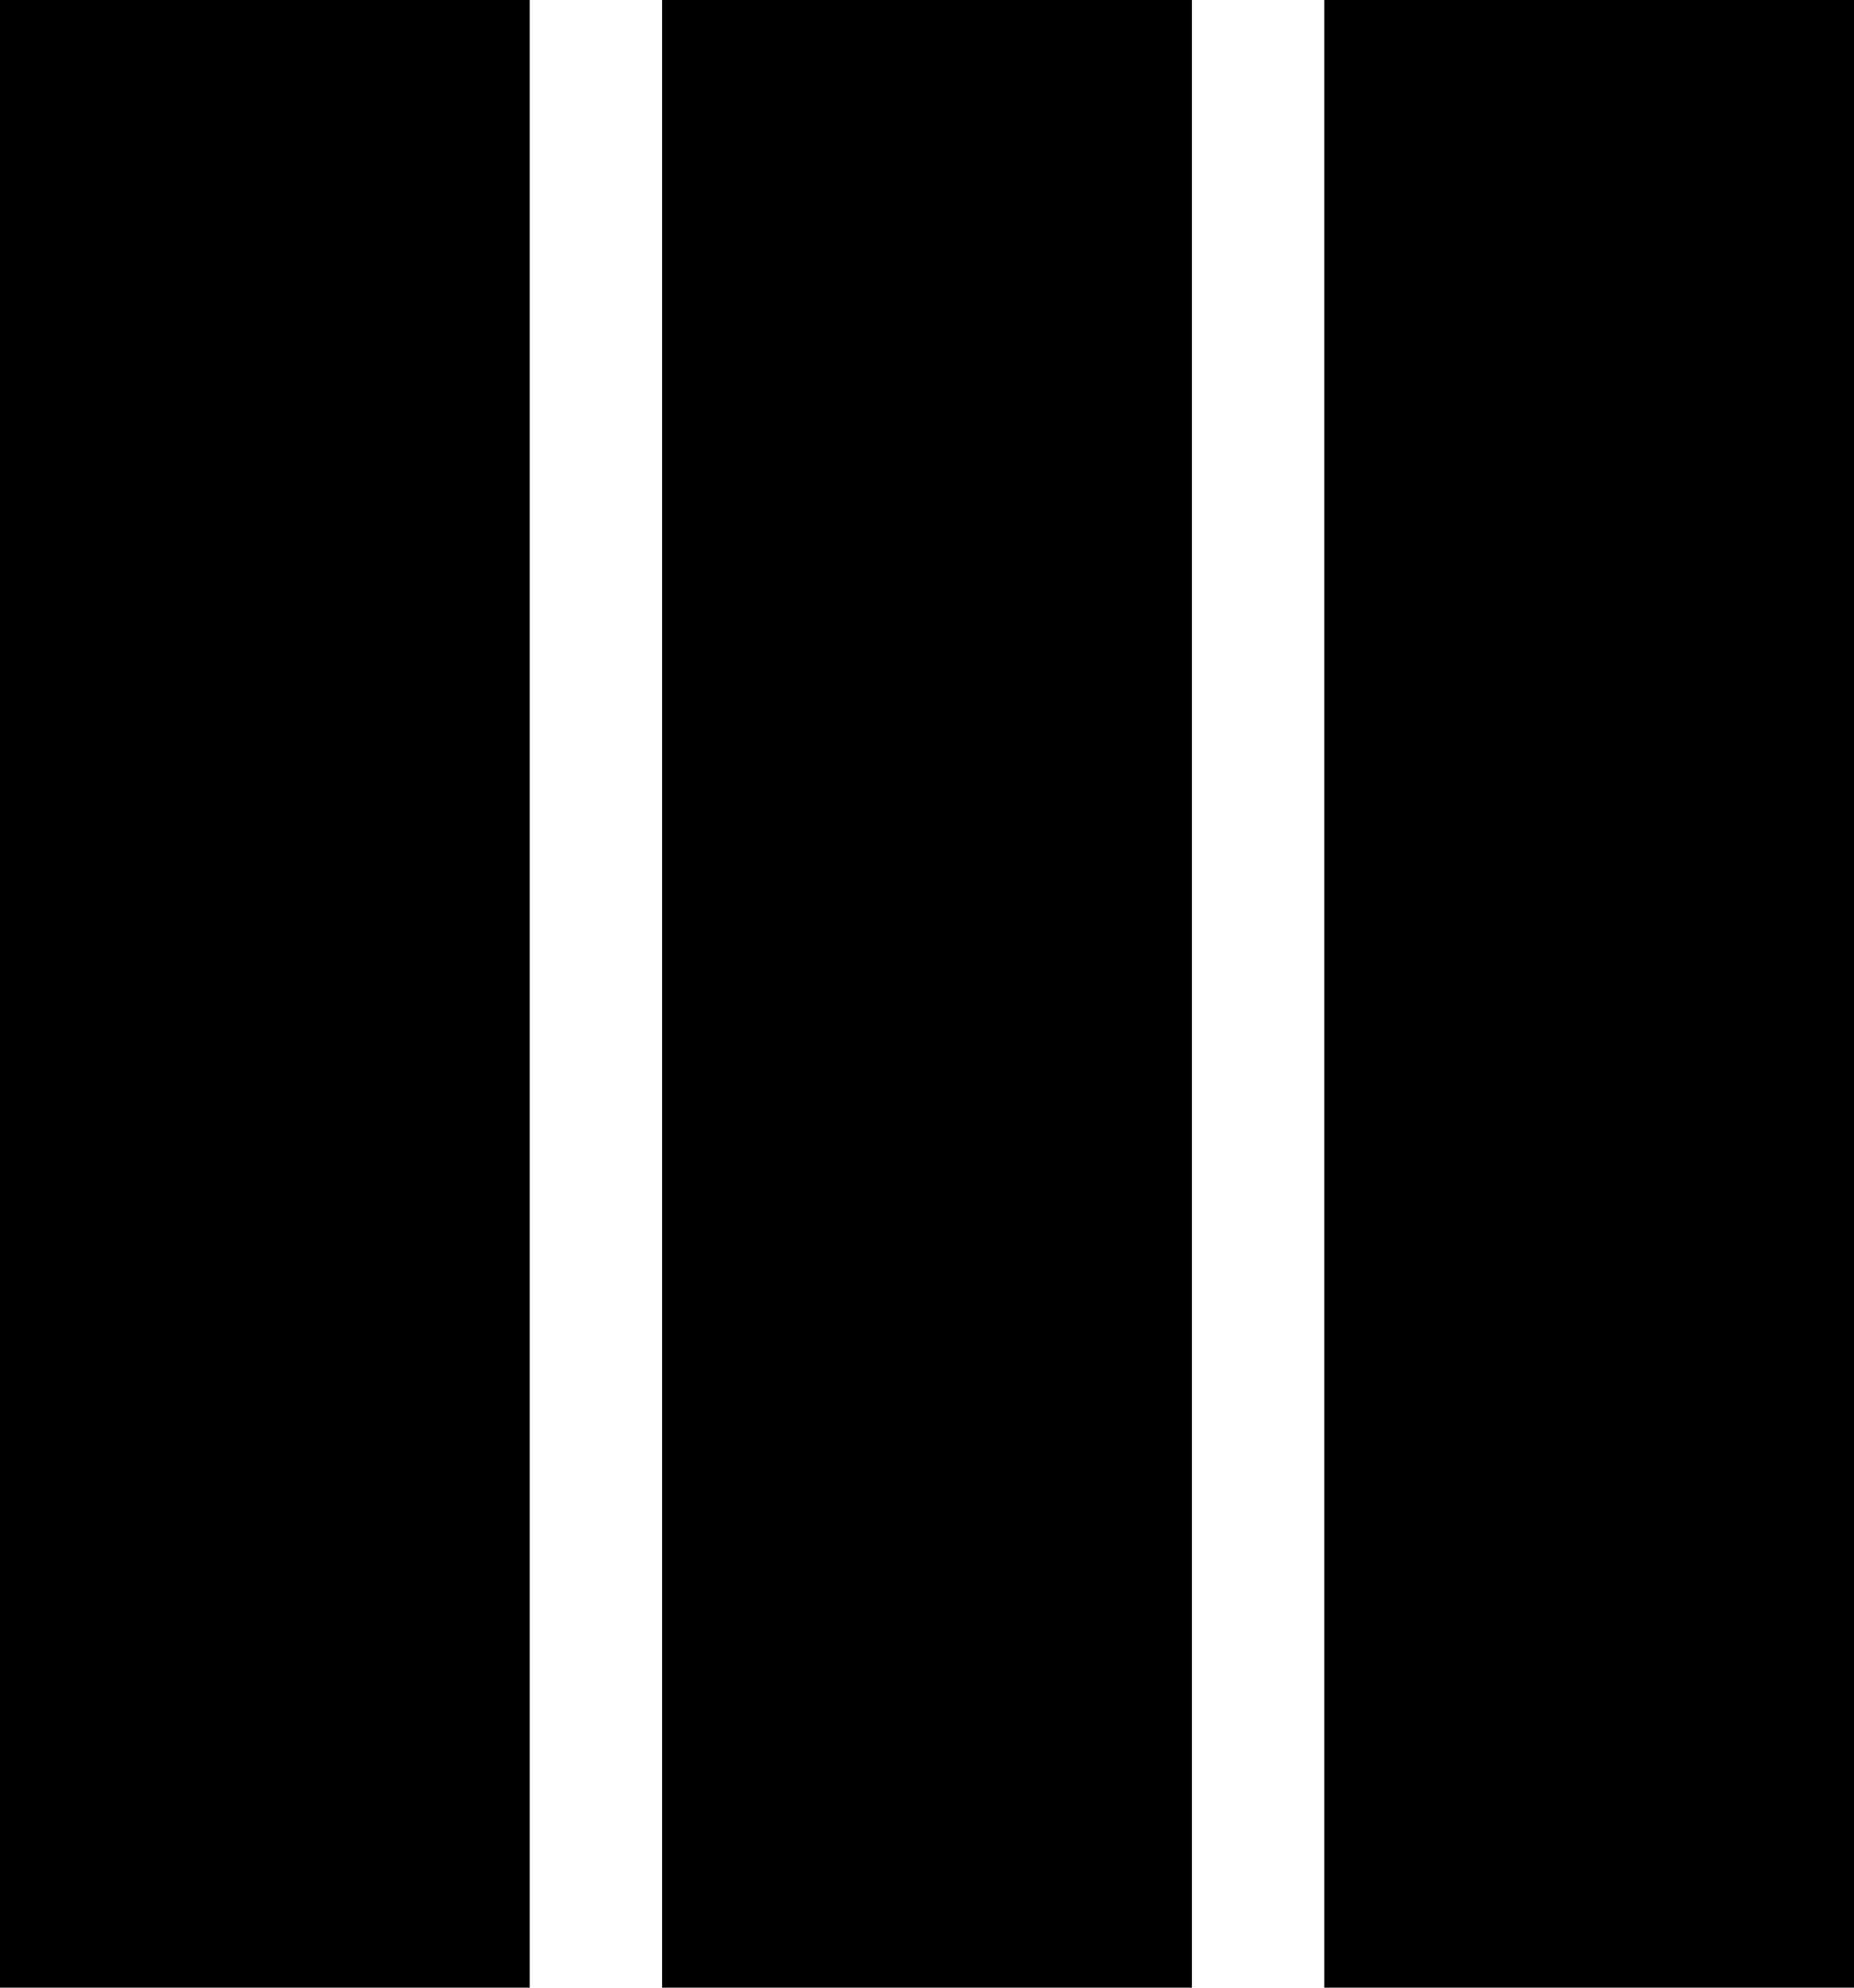 <svg width="28" height="30" viewBox="0 0 28 30" fill="none" xmlns="http://www.w3.org/2000/svg">
<g clip-path="url(#clip0_2008_2)">
<rect x="8" y="30" width="8" height="30" transform="rotate(180 8 30)" fill="black"/>
<rect x="28" y="30" width="8" height="30" transform="rotate(180 28 30)" fill="black"/>
<rect x="18" y="30" width="8" height="30" transform="rotate(180 18 30)" fill="black"/>
</g>
<defs>
<clipPath id="clip0_2008_2">
<rect width="28" height="30" fill="white"/>
</clipPath>
</defs>
</svg>
